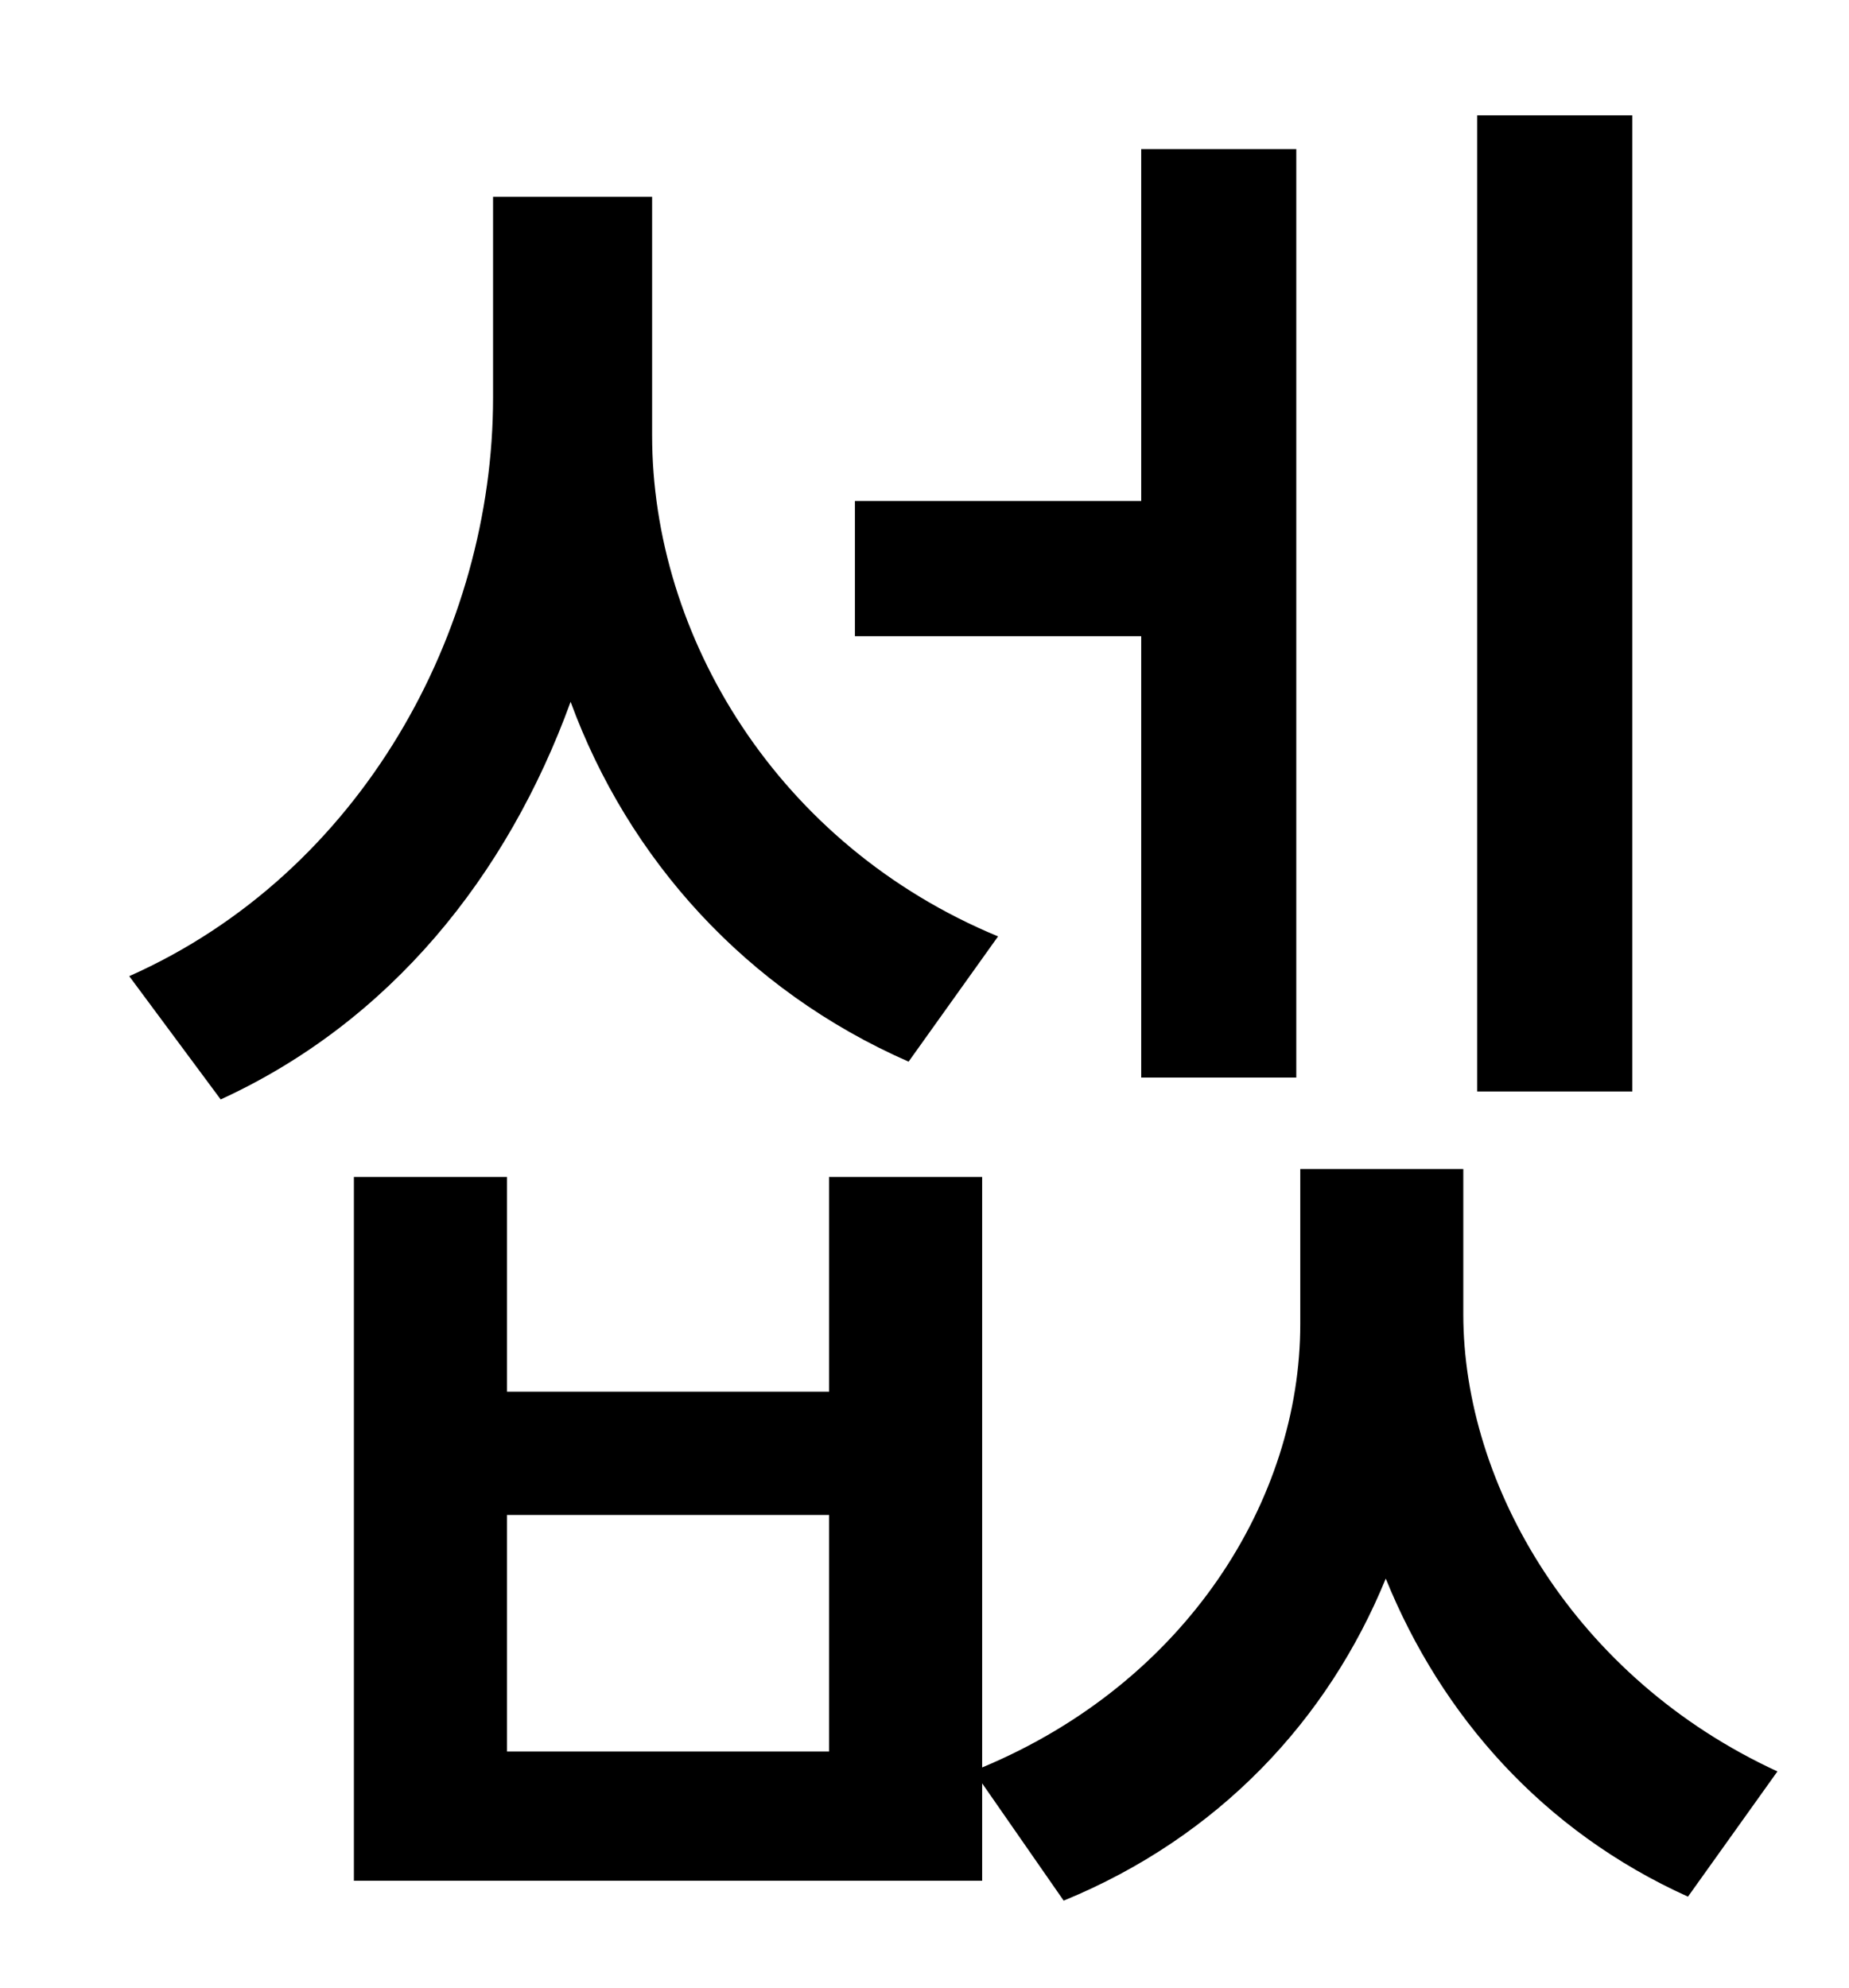 <?xml version="1.0" standalone="no"?>
<!DOCTYPE svg PUBLIC "-//W3C//DTD SVG 1.1//EN" "http://www.w3.org/Graphics/SVG/1.1/DTD/svg11.dtd" >
<svg xmlns="http://www.w3.org/2000/svg" xmlns:xlink="http://www.w3.org/1999/xlink" version="1.1" viewBox="-10 0 930 1000">
   <path fill="currentColor"
d="M811 58v491h-78v-491h78zM564 542v-222h-144v-68h144v-177h78v467h-78zM492 471l-45 63c-82 -36 -141 -102 -170 -181c-32 88 -91 161 -176 200l-46 -62c117 -52 183 -174 183 -291v-101h80v120c0 101 63 206 174 252zM407 881v-119h-162v119h162zM726 588v73
c0 86 56 183 158 230l-45 63c-73 -33 -124 -91 -152 -160c-29 71 -84 130 -162 162l-41 -59v49h-316v-354h77v108h162v-108h77v297c103 -43 160 -135 160 -223v-78h82z" />
</svg>

